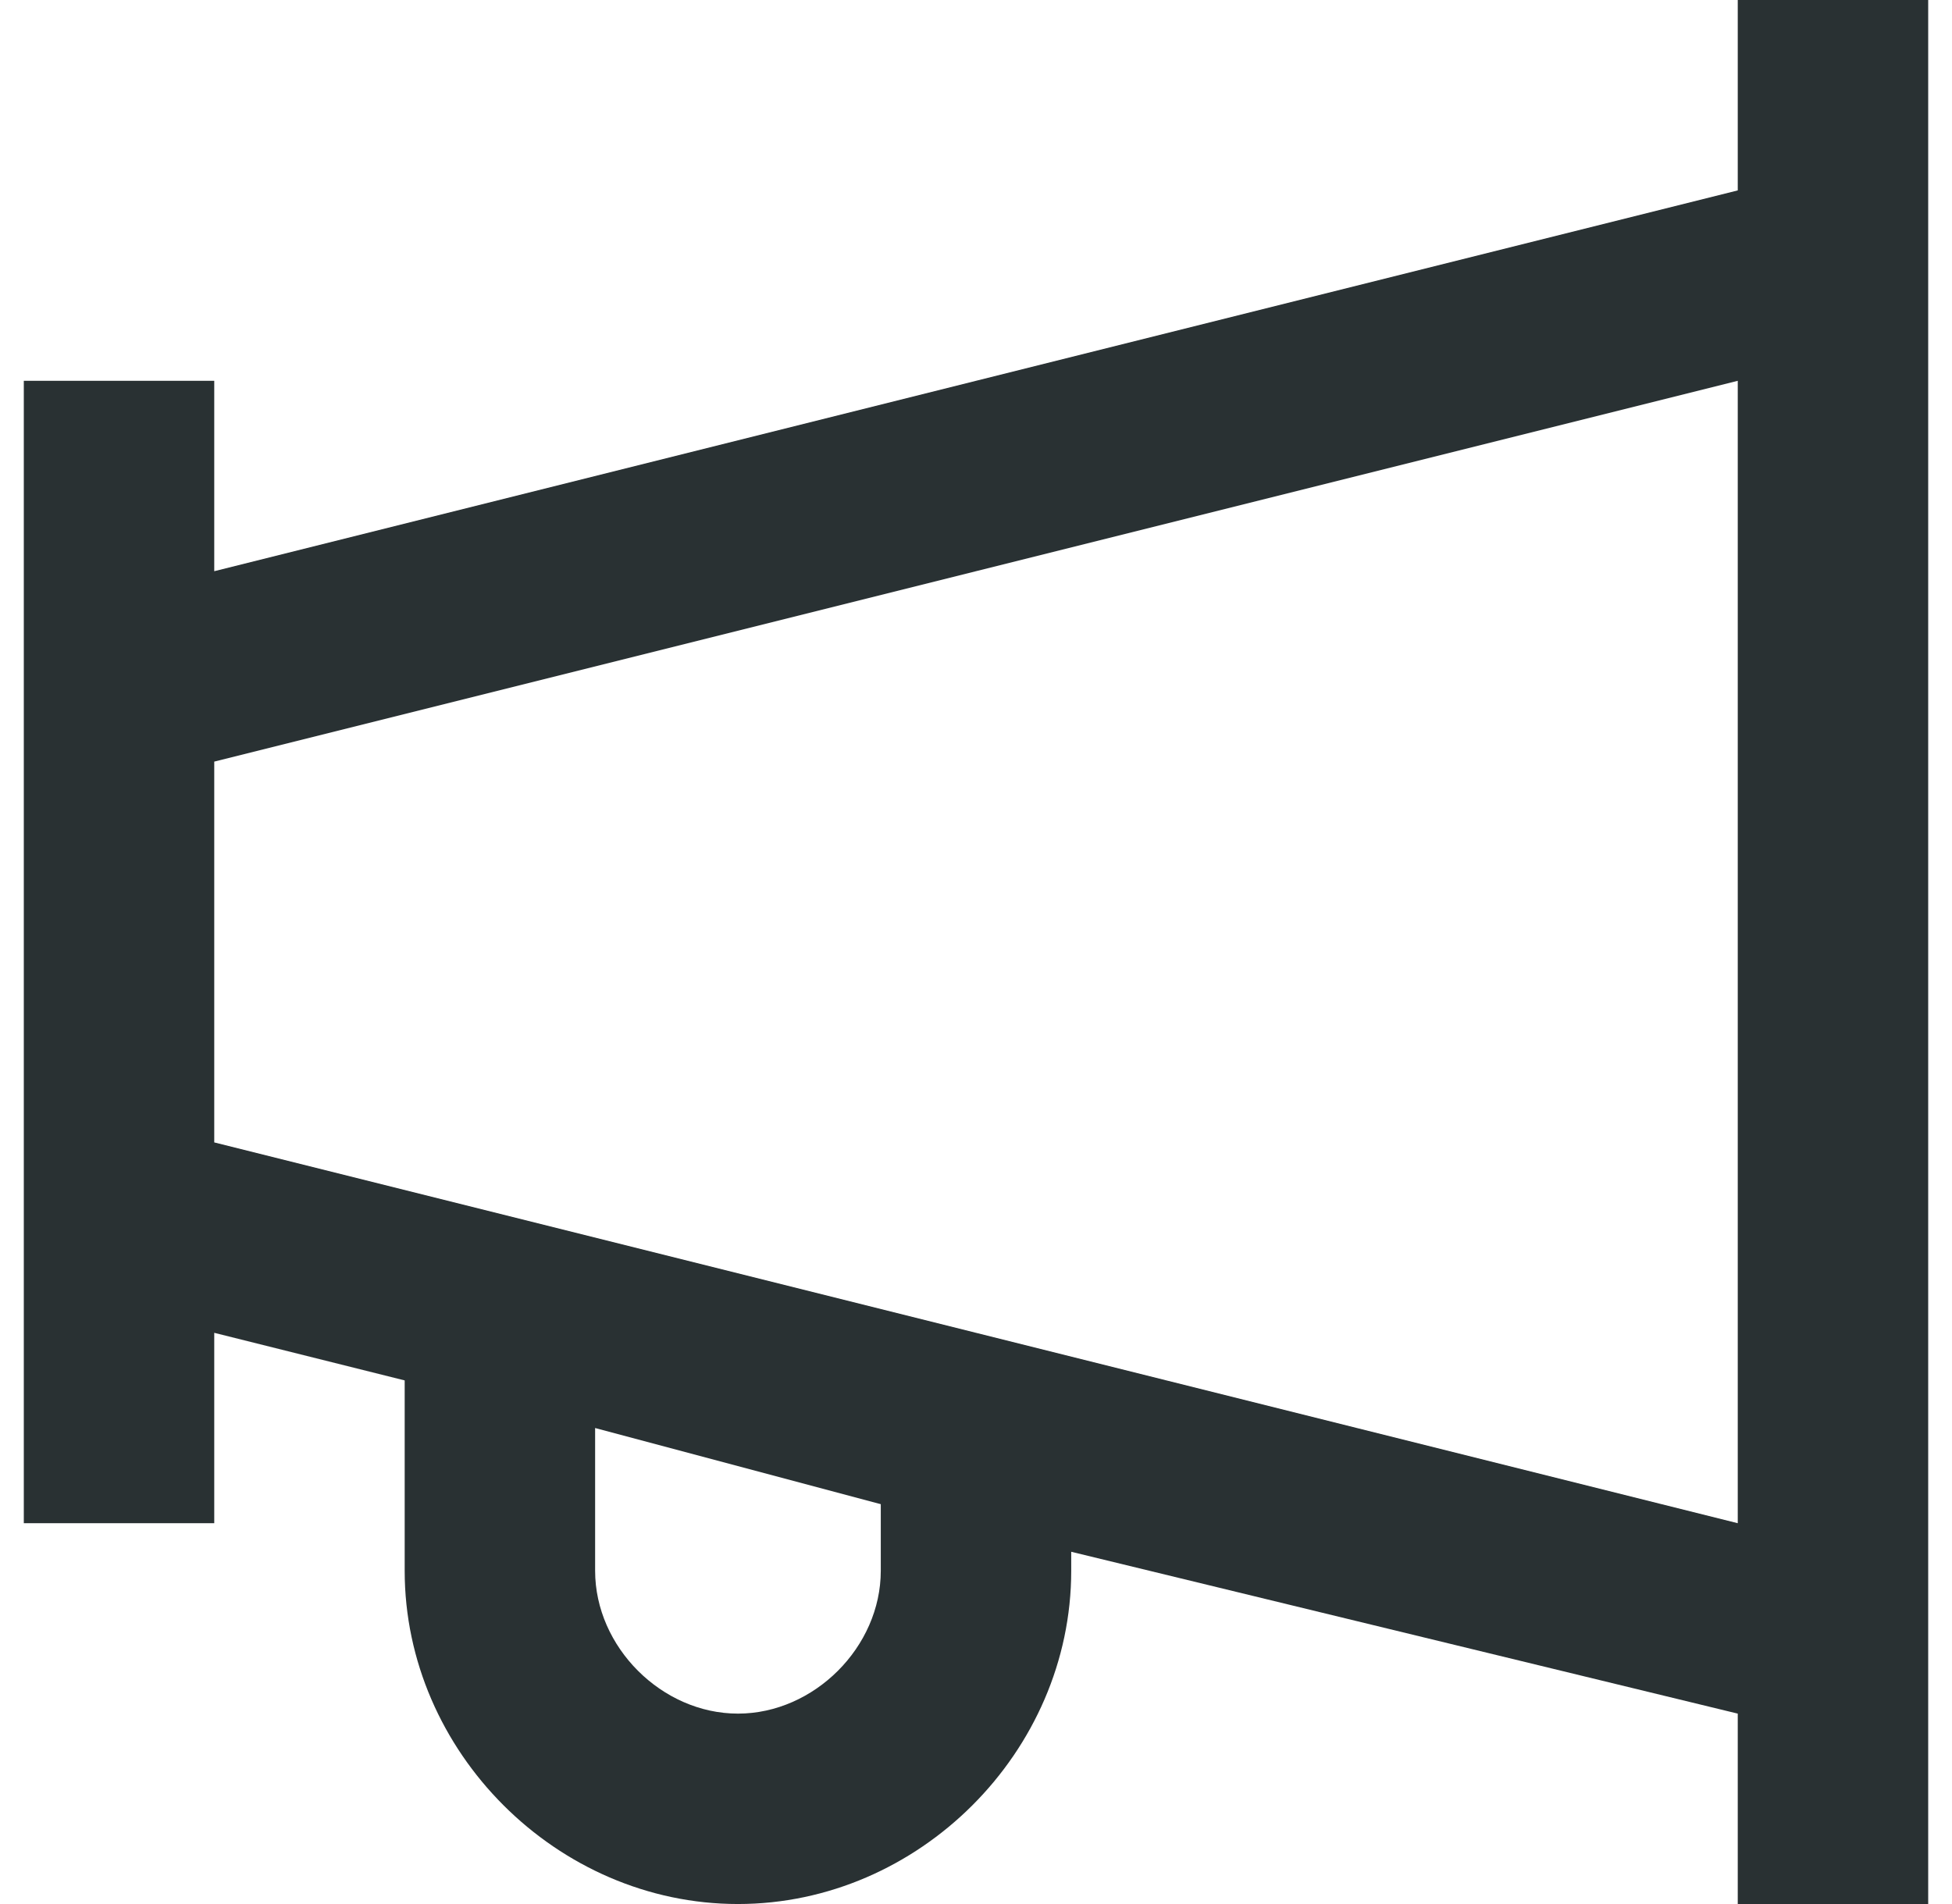 <svg width="41" height="40" viewBox="0 0 41 40" fill="none" xmlns="http://www.w3.org/2000/svg">
<path d="M36.5 0V4L4.5 12V8H0.5V32H4.5V28L8.5 29V33C8.5 36.8 11.7 40 15.5 40C19.3 40 22.5 36.8 22.5 33V32.6L36.5 36V40H40.5V0H36.5ZM18.5 33C18.5 34.6 17.1 36 15.5 36C13.9 36 12.5 34.6 12.5 33V30L18.5 31.6V33ZM36.5 32L4.5 24V16L36.5 8V32Z" fill="#293133"/>
</svg>
